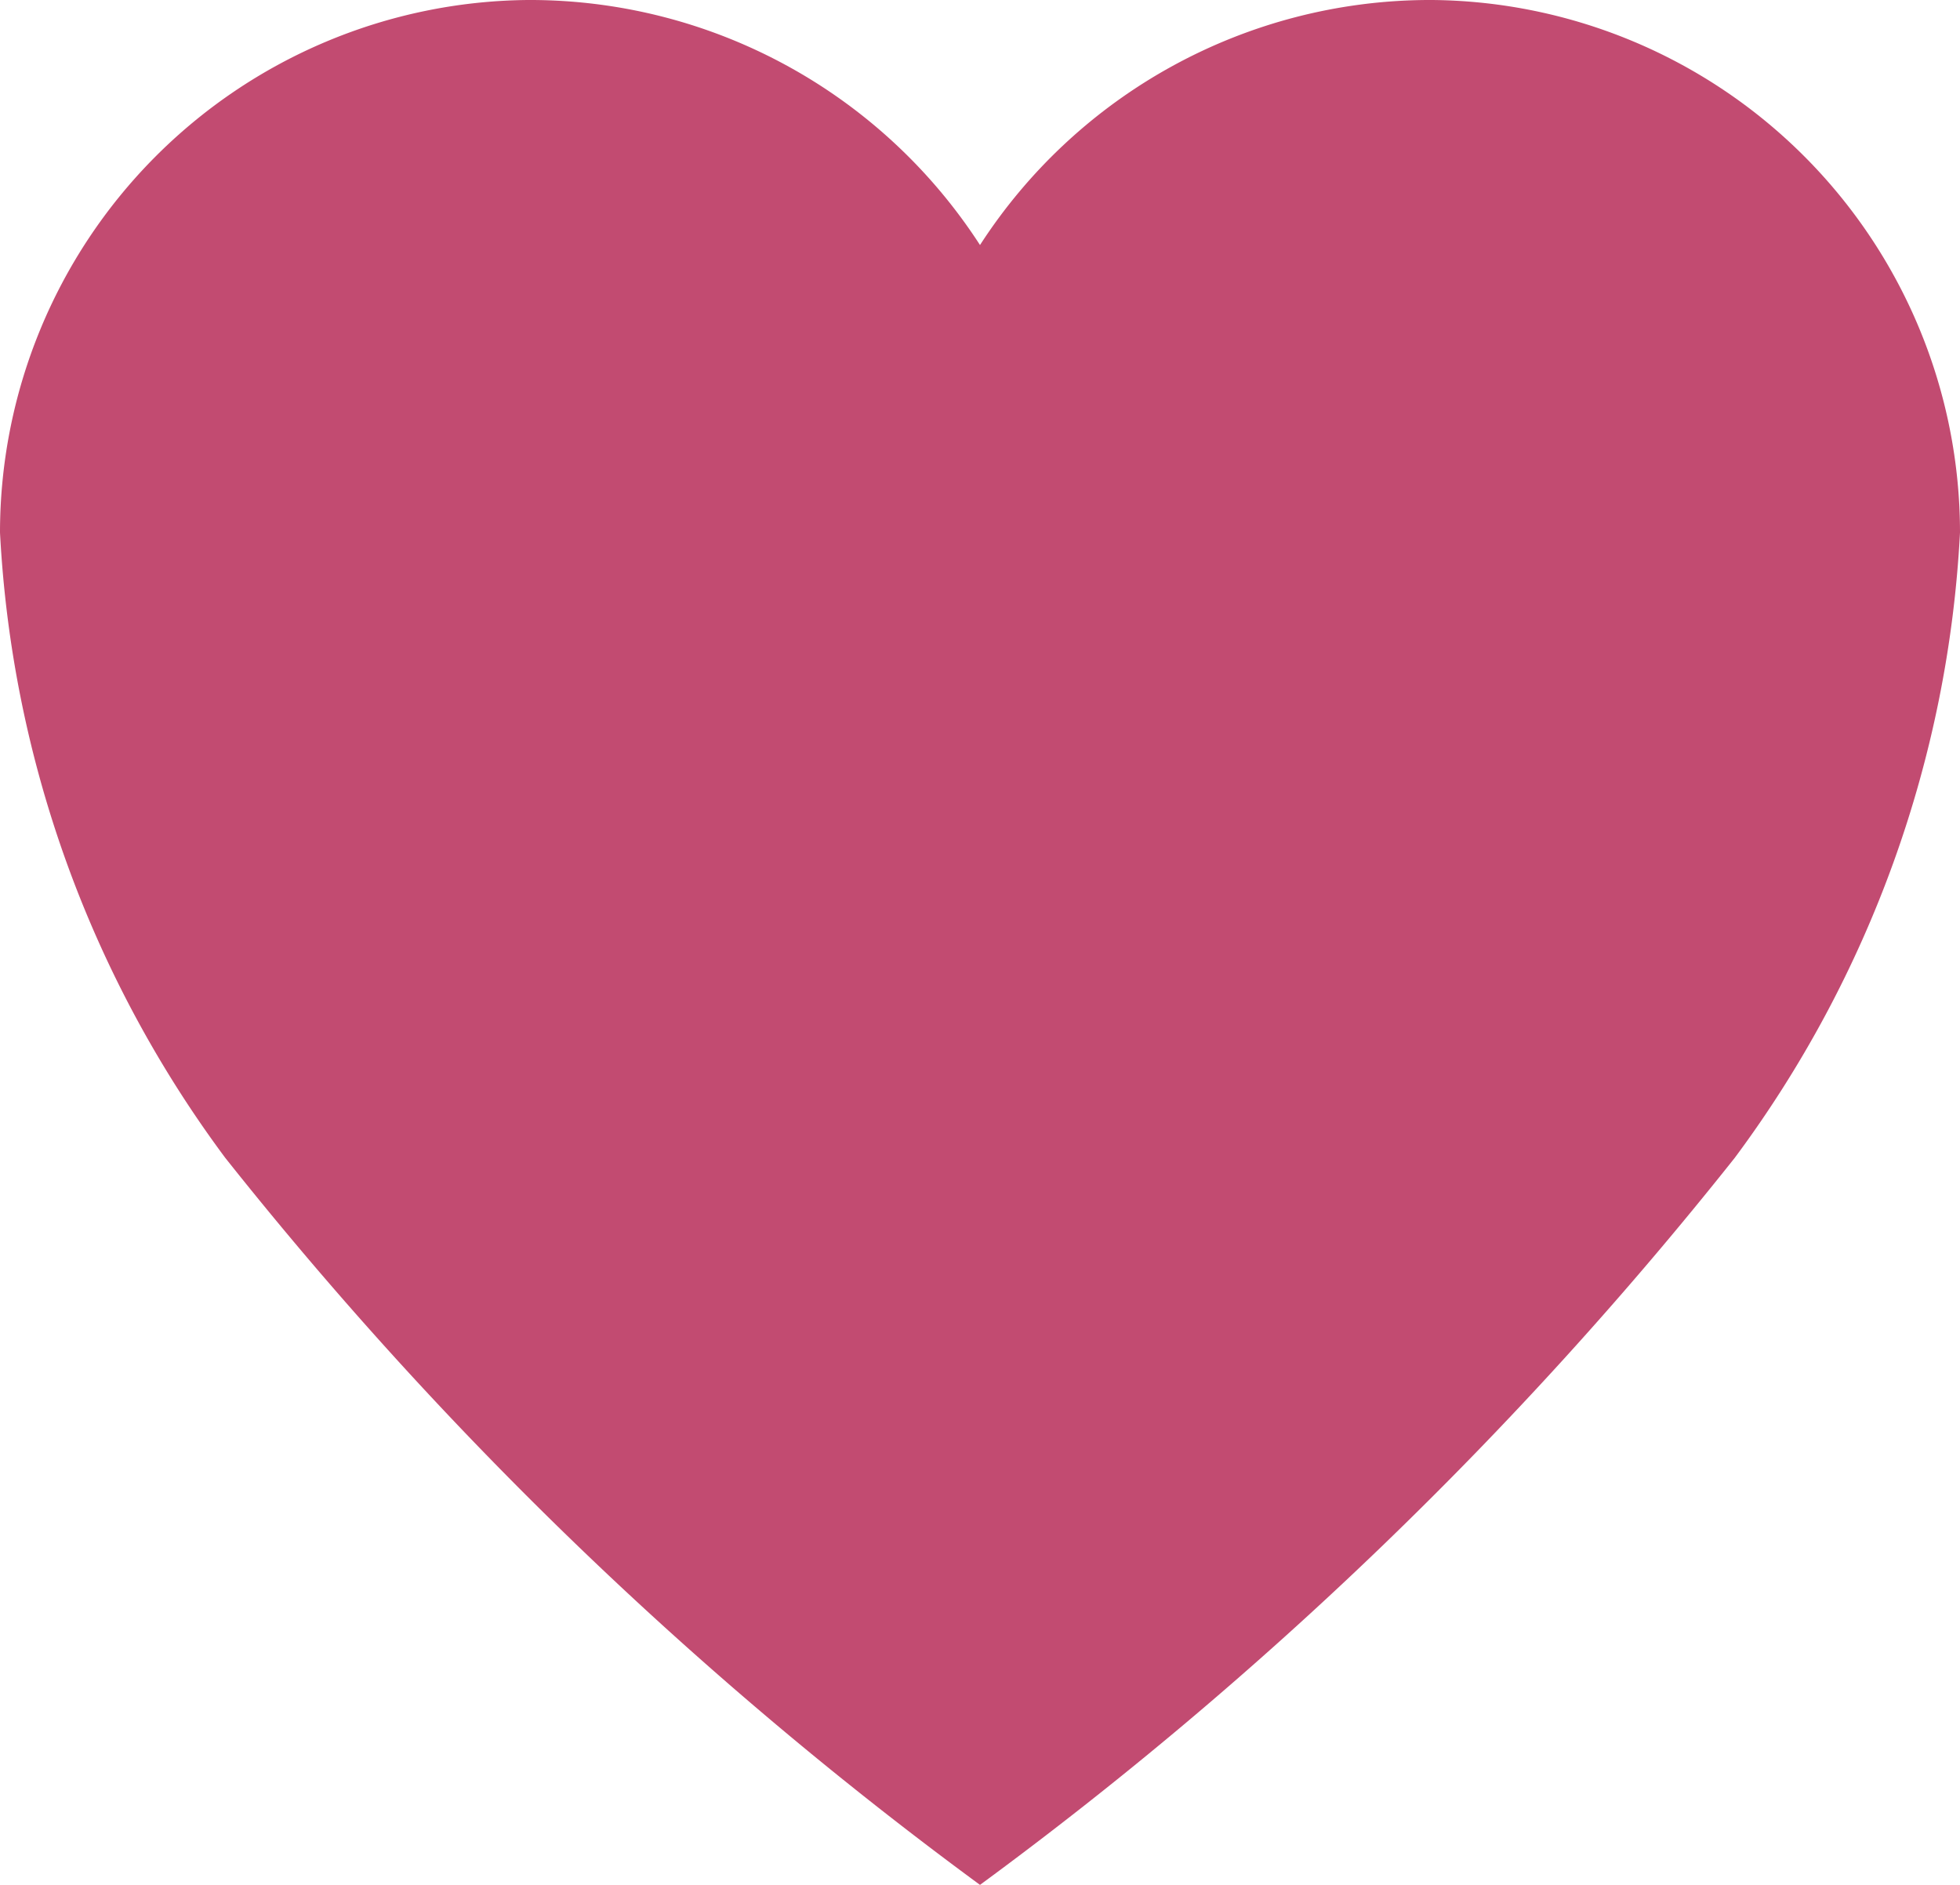 <svg xmlns="http://www.w3.org/2000/svg" width="20.8" height="20" viewBox="0 0 20.8 20">
    <path data-name="Icon ionic-ios-heart" d="M18.575 3.938h-.05a5.689 5.689 0 0 0-4.75 2.6 5.689 5.689 0 0 0-4.75-2.6h-.05a5.653 5.653 0 0 0-5.6 5.65 12.171 12.171 0 0 0 2.39 6.635 41.884 41.884 0 0 0 8.01 7.715 41.884 41.884 0 0 0 8.01-7.715 12.171 12.171 0 0 0 2.39-6.635 5.653 5.653 0 0 0-5.6-5.65z" transform="translate(-3.375 -3.938)" style="fill:#c24b71"/>
</svg>

